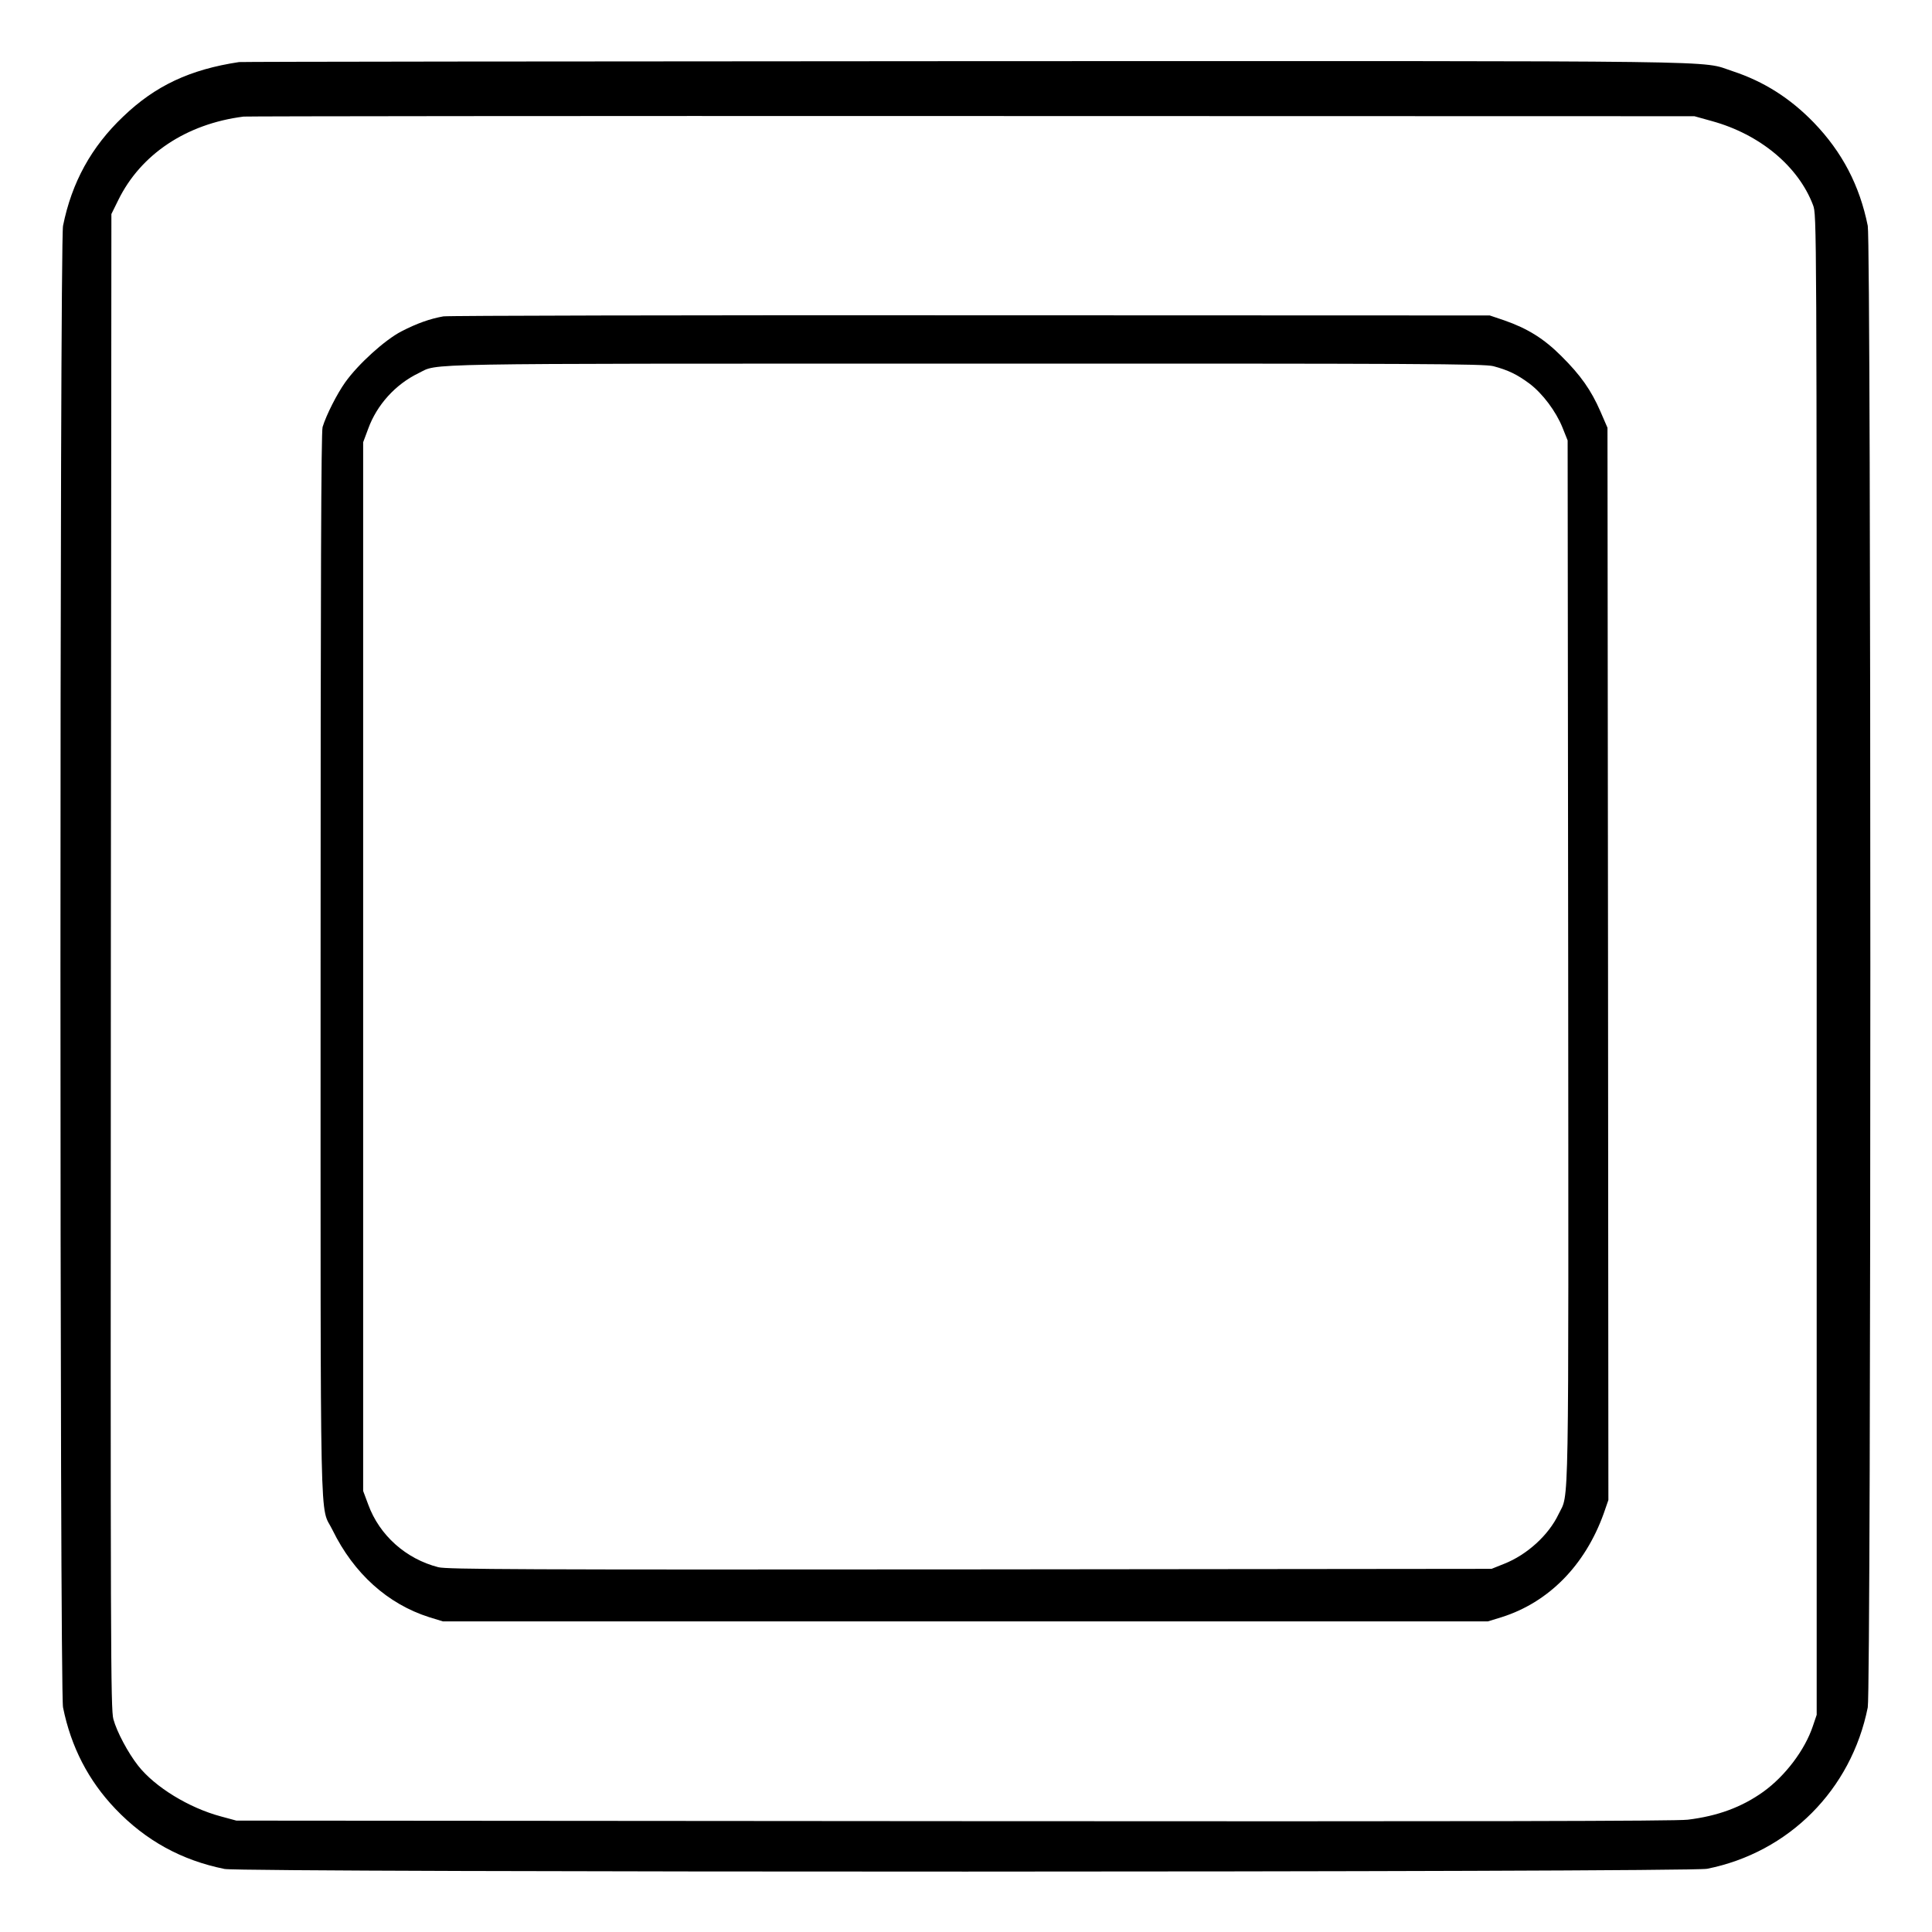 <?xml version="1.0" standalone="no"?>
<!DOCTYPE svg PUBLIC "-//W3C//DTD SVG 20010904//EN"
 "http://www.w3.org/TR/2001/REC-SVG-20010904/DTD/svg10.dtd">
<svg version="1.0" xmlns="http://www.w3.org/2000/svg"
 width="2048pt" height="2048pt" viewBox="0 0 2048 2048"
 preserveAspectRatio="xMidYMid meet">
<g transform="translate(0,2048) scale(0.192,-0.192)"
fill="#000000" stroke="none">
<path d="M1320 10324 c-272 -41 -463 -131 -640 -301 -176 -167 -284 -364 -332
-603 -19 -96 -19 -8084 0 -8180 44 -218 140 -404 289 -560 167 -175 365 -284
603 -332 100 -20 8084 -19 8185 1 451 90 796 436 887 891 19 96 19 8084 0
8180 -45 223 -141 407 -298 570 -131 135 -276 227 -449 284 -185 60 113 56
-4239 55 -2189 -1 -3992 -3 -4006 -5z m8132 -326 c265 -73 477 -250 558 -464
20 -55 20 -57 20 -4195 l0 -4140 -21 -62 c-44 -132 -153 -276 -274 -363 -119
-85 -252 -134 -417 -154 -68 -8 -1164 -10 -4053 -8 l-3960 3 -85 23 c-176 47
-365 162 -458 281 -55 70 -117 186 -136 256 -15 55 -16 378 -14 4185 l3 4125
38 77 c124 253 376 421 692 461 17 2 1825 4 4020 3 l3990 -1 97 -27z M2448
8920 c-73 -13 -145 -38 -232 -83 -91 -47 -238 -180 -310 -281 -45 -63 -105
-181 -125 -247 -8 -25 -11 -853 -11 -2973 0 -3257 -6 -2969 66 -3117 117 -239
304 -408 534 -481 l75 -23 2885 0 2885 0 75 23 c260 82 461 286 564 572 l26
75 -2 2960 -3 2960 -39 90 c-51 117 -109 200 -216 306 -96 96 -186 152 -315
197 l-80 27 -2865 1 c-1576 1 -2886 -2 -2912 -6z m5797 -275 c82 -22 130 -45
199 -96 73 -55 147 -154 183 -244 l28 -70 3 -2879 c2 -3139 6 -2926 -53 -3049
-55 -116 -174 -224 -300 -274 l-70 -28 -2879 -3 c-2487 -2 -2888 0 -2936 12
-179 46 -325 176 -387 346 l-28 75 0 2895 0 2895 28 75 c48 132 151 245 277
306 116 56 -79 53 3015 53 2542 1 2867 -1 2920 -14z"/>
</g>
</svg>
